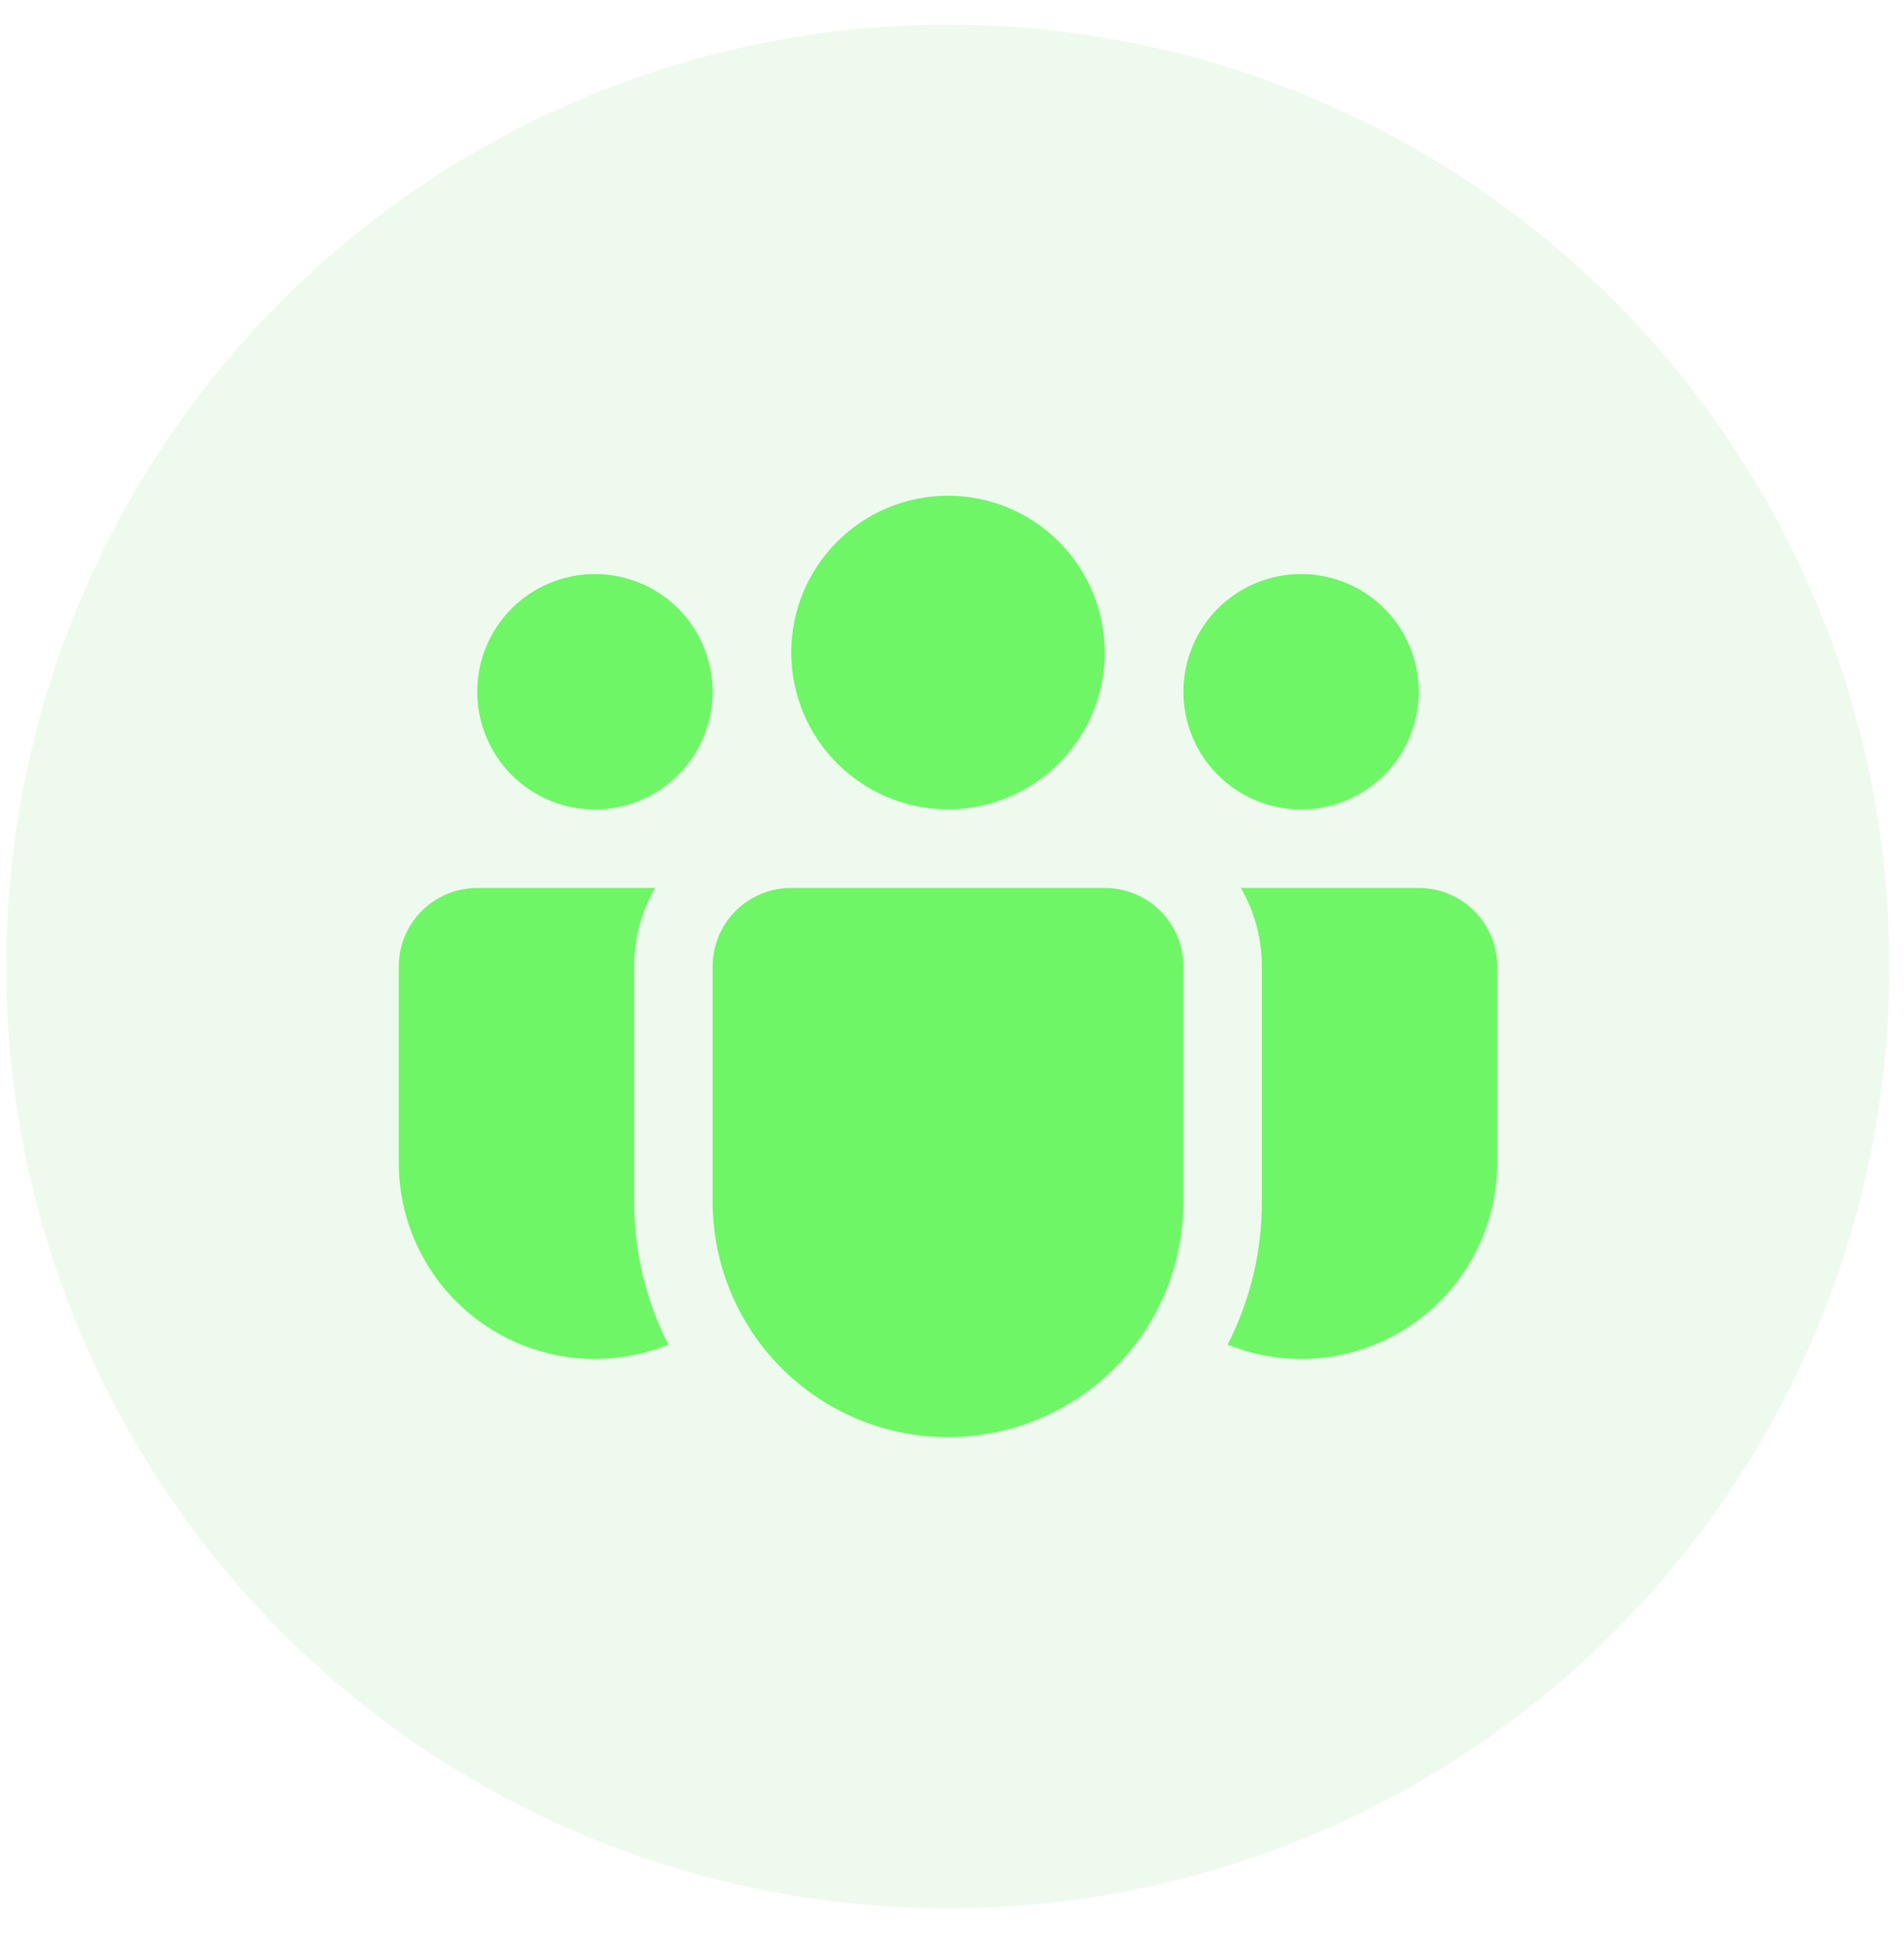 <svg width="57" height="58" viewBox="0 0 57 58" fill="none" xmlns="http://www.w3.org/2000/svg">
<circle cx="28.375" cy="28.926" r="28.188" fill="#49D043" fill-opacity="0.09"/>
<path d="M28.381 14.836C27.764 14.836 27.154 14.957 26.584 15.193C26.015 15.429 25.498 15.775 25.062 16.211C24.626 16.646 24.28 17.164 24.044 17.733C23.809 18.303 23.687 18.913 23.687 19.529C23.687 20.146 23.809 20.756 24.044 21.325C24.28 21.895 24.626 22.412 25.062 22.848C25.498 23.284 26.015 23.629 26.584 23.865C27.154 24.101 27.764 24.223 28.381 24.223C29.625 24.223 30.819 23.728 31.699 22.848C32.579 21.968 33.074 20.774 33.074 19.529C33.074 18.285 32.579 17.091 31.699 16.211C30.819 15.33 29.625 14.836 28.381 14.836ZM38.951 17.18C38.016 17.18 37.12 17.552 36.459 18.212C35.799 18.873 35.427 19.769 35.427 20.704C35.427 21.638 35.799 22.534 36.459 23.195C37.12 23.856 38.016 24.227 38.951 24.227C39.885 24.227 40.782 23.856 41.442 23.195C42.103 22.534 42.474 21.638 42.474 20.704C42.474 19.769 42.103 18.873 41.442 18.212C40.782 17.552 39.885 17.18 38.951 17.18ZM17.81 17.18C16.875 17.18 15.979 17.552 15.319 18.212C14.658 18.873 14.287 19.769 14.287 20.704C14.287 21.638 14.658 22.534 15.319 23.195C15.979 23.856 16.875 24.227 17.81 24.227C18.744 24.227 19.641 23.856 20.302 23.195C20.962 22.534 21.334 21.638 21.334 20.704C21.334 19.769 20.962 18.873 20.302 18.212C19.641 17.552 18.744 17.18 17.81 17.18ZM21.334 28.909C21.338 28.289 21.587 27.695 22.027 27.258C22.467 26.821 23.062 26.576 23.683 26.576H33.078C33.701 26.576 34.299 26.824 34.739 27.264C35.18 27.705 35.427 28.302 35.427 28.925V35.972C35.428 36.712 35.312 37.446 35.084 38.15C34.564 39.744 33.493 41.101 32.062 41.976C30.632 42.851 28.937 43.188 27.28 42.926C25.624 42.664 24.115 41.819 23.025 40.545C21.936 39.27 21.336 37.649 21.334 35.972V28.909ZM18.985 28.925C18.985 28.068 19.212 27.267 19.614 26.576H14.287C13.664 26.576 13.066 26.824 12.626 27.264C12.185 27.705 11.938 28.302 11.938 28.925V34.798C11.937 35.759 12.173 36.706 12.624 37.555C13.075 38.404 13.728 39.129 14.525 39.667C15.322 40.205 16.238 40.539 17.195 40.64C18.151 40.74 19.117 40.605 20.009 40.245C19.334 38.921 18.983 37.456 18.985 35.97V28.925ZM37.776 28.925V35.972C37.776 37.511 37.408 38.962 36.752 40.245C37.644 40.605 38.61 40.74 39.566 40.64C40.522 40.539 41.439 40.205 42.236 39.667C43.033 39.129 43.686 38.404 44.137 37.555C44.588 36.706 44.824 35.759 44.823 34.798V28.925C44.823 28.302 44.576 27.705 44.135 27.264C43.695 26.824 43.097 26.576 42.474 26.576H37.147C37.546 27.267 37.776 28.068 37.776 28.925Z" fill="#6EF667"/>
</svg>

